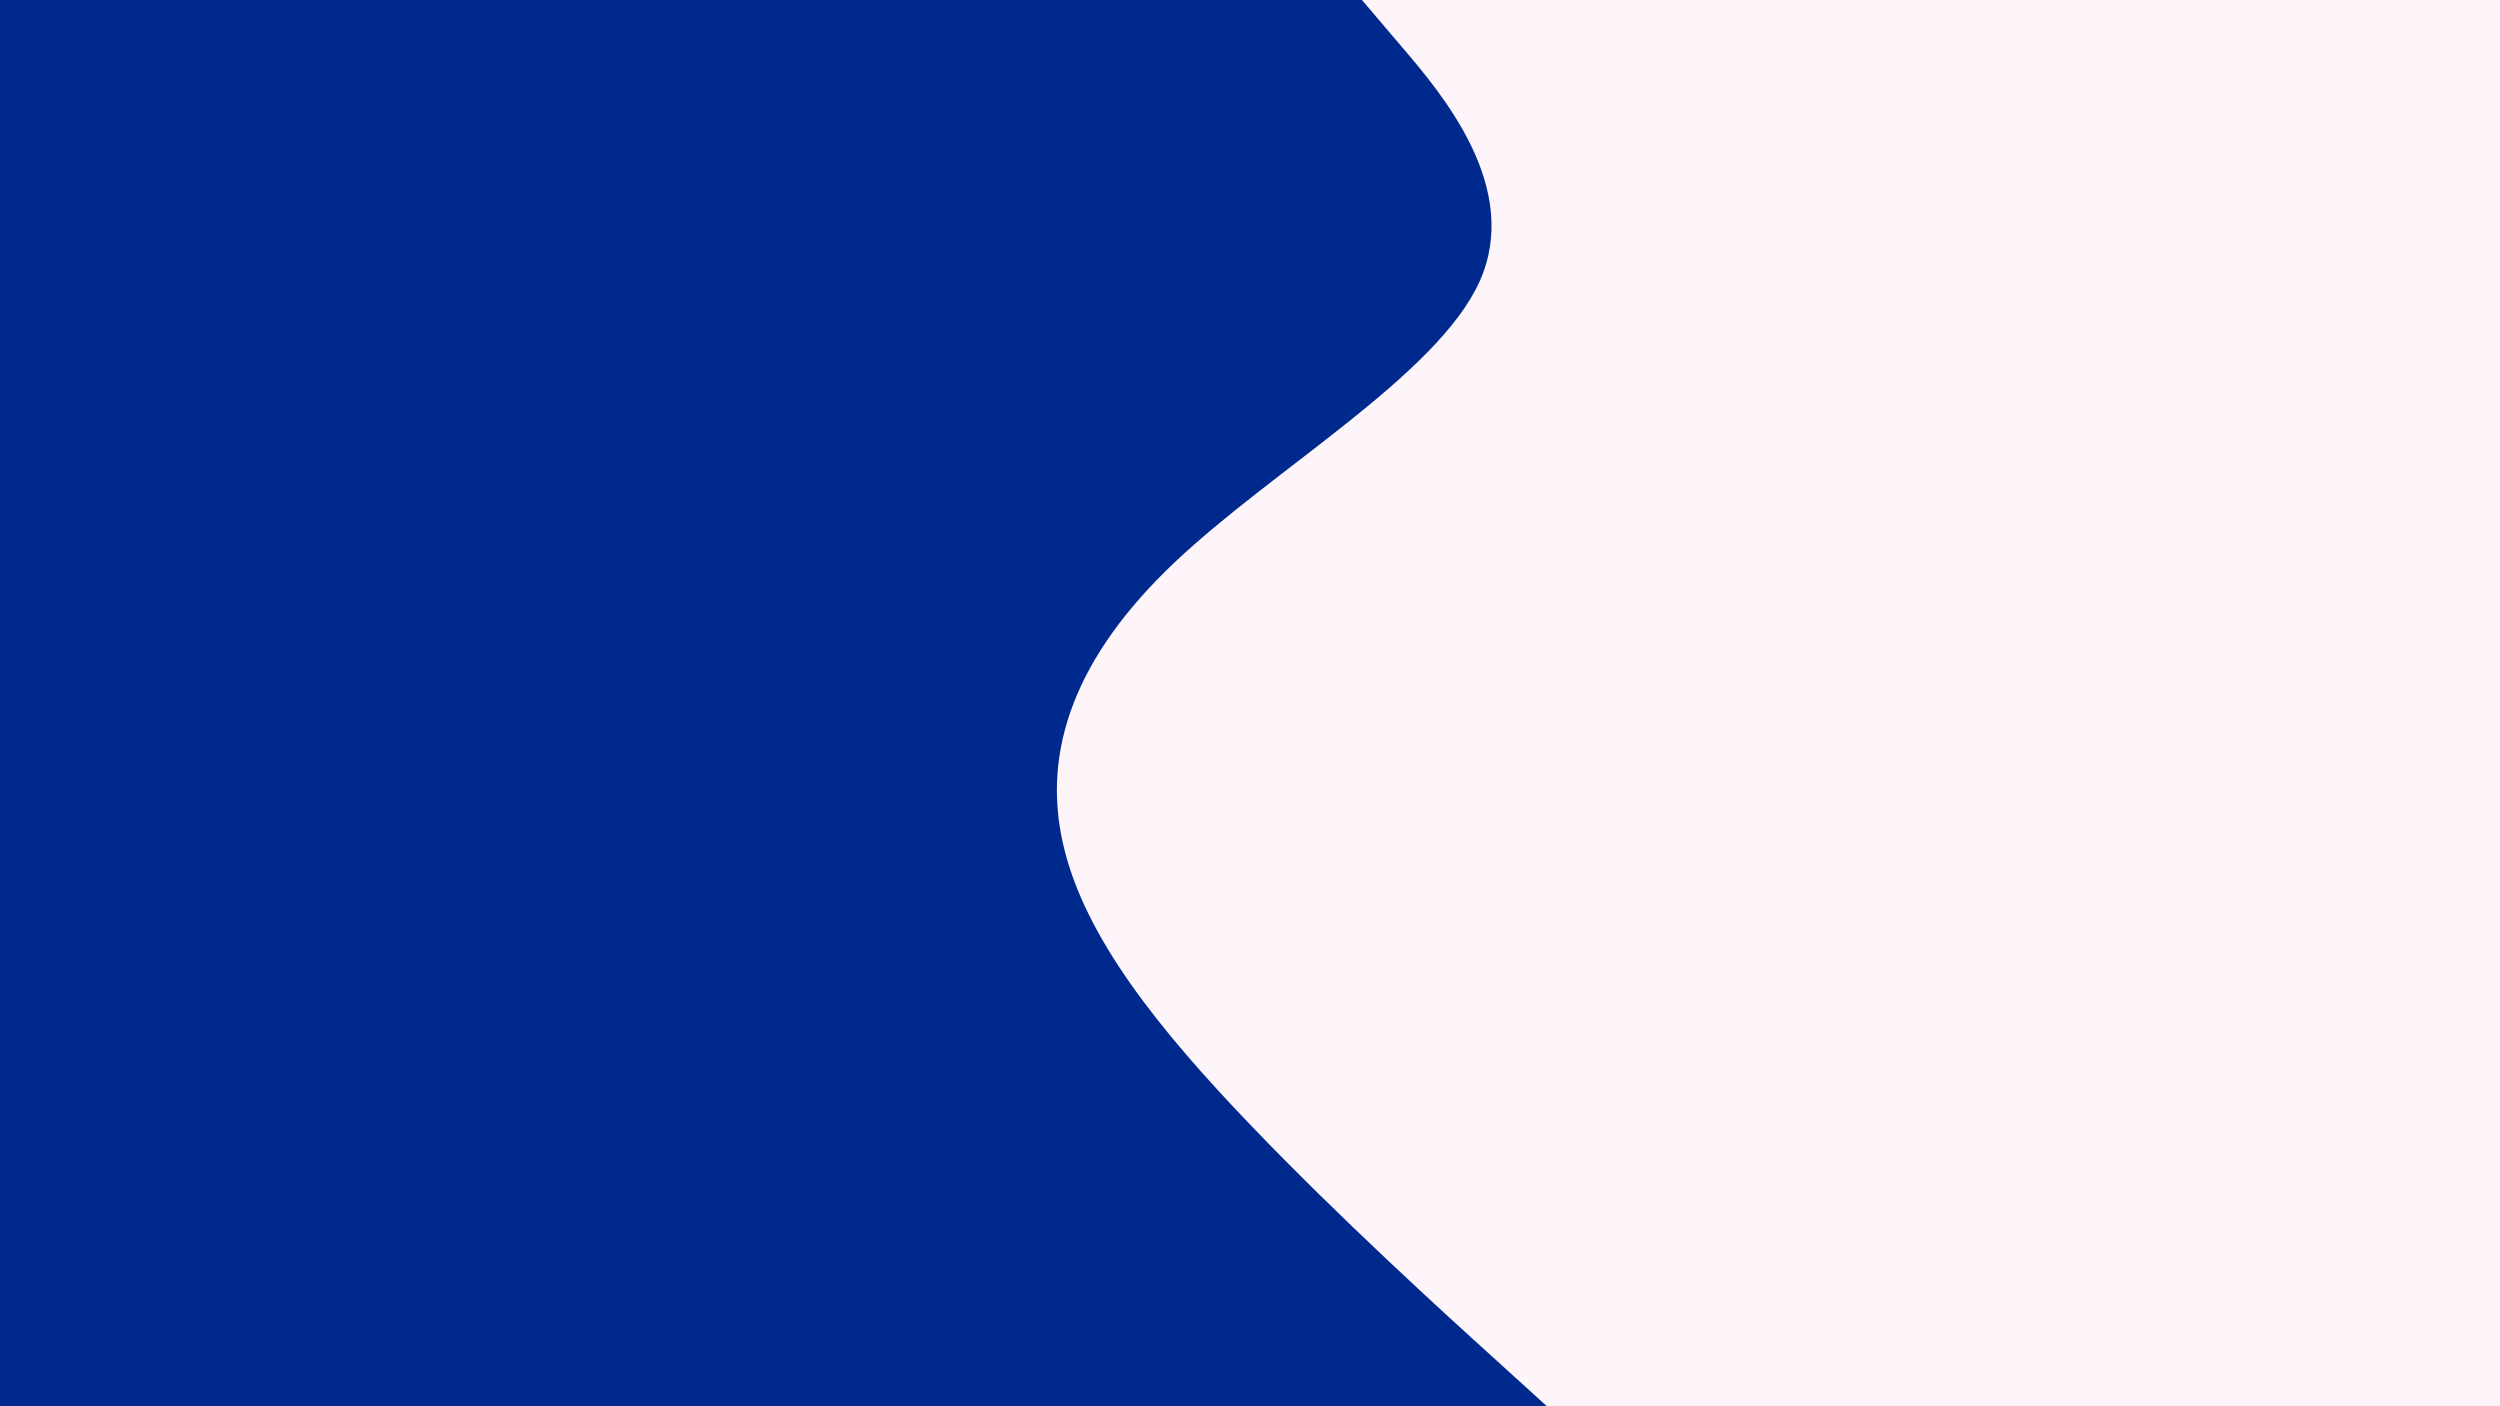 <svg id="visual" viewBox="0 0 960 540" width="960" height="540" xmlns="http://www.w3.org/2000/svg" xmlns:xlink="http://www.w3.org/1999/xlink" version="1.1"><rect x="0" y="0" width="960" height="540" fill="#00298e"></rect><path d="M594 540L574.2 522C554.3 504 514.7 468 480.2 432C445.7 396 416.3 360 408.2 324C400 288 413 252 451 216C489 180 552 144 568.2 108C584.3 72 553.7 36 538.3 18L523 0L960 0L960 18C960 36 960 72 960 108C960 144 960 180 960 216C960 252 960 288 960 324C960 360 960 396 960 432C960 468 960 504 960 522L960 540Z" fill="#fdf5f9" stroke-linecap="round" strokeLinejoin="miter"></path></svg>